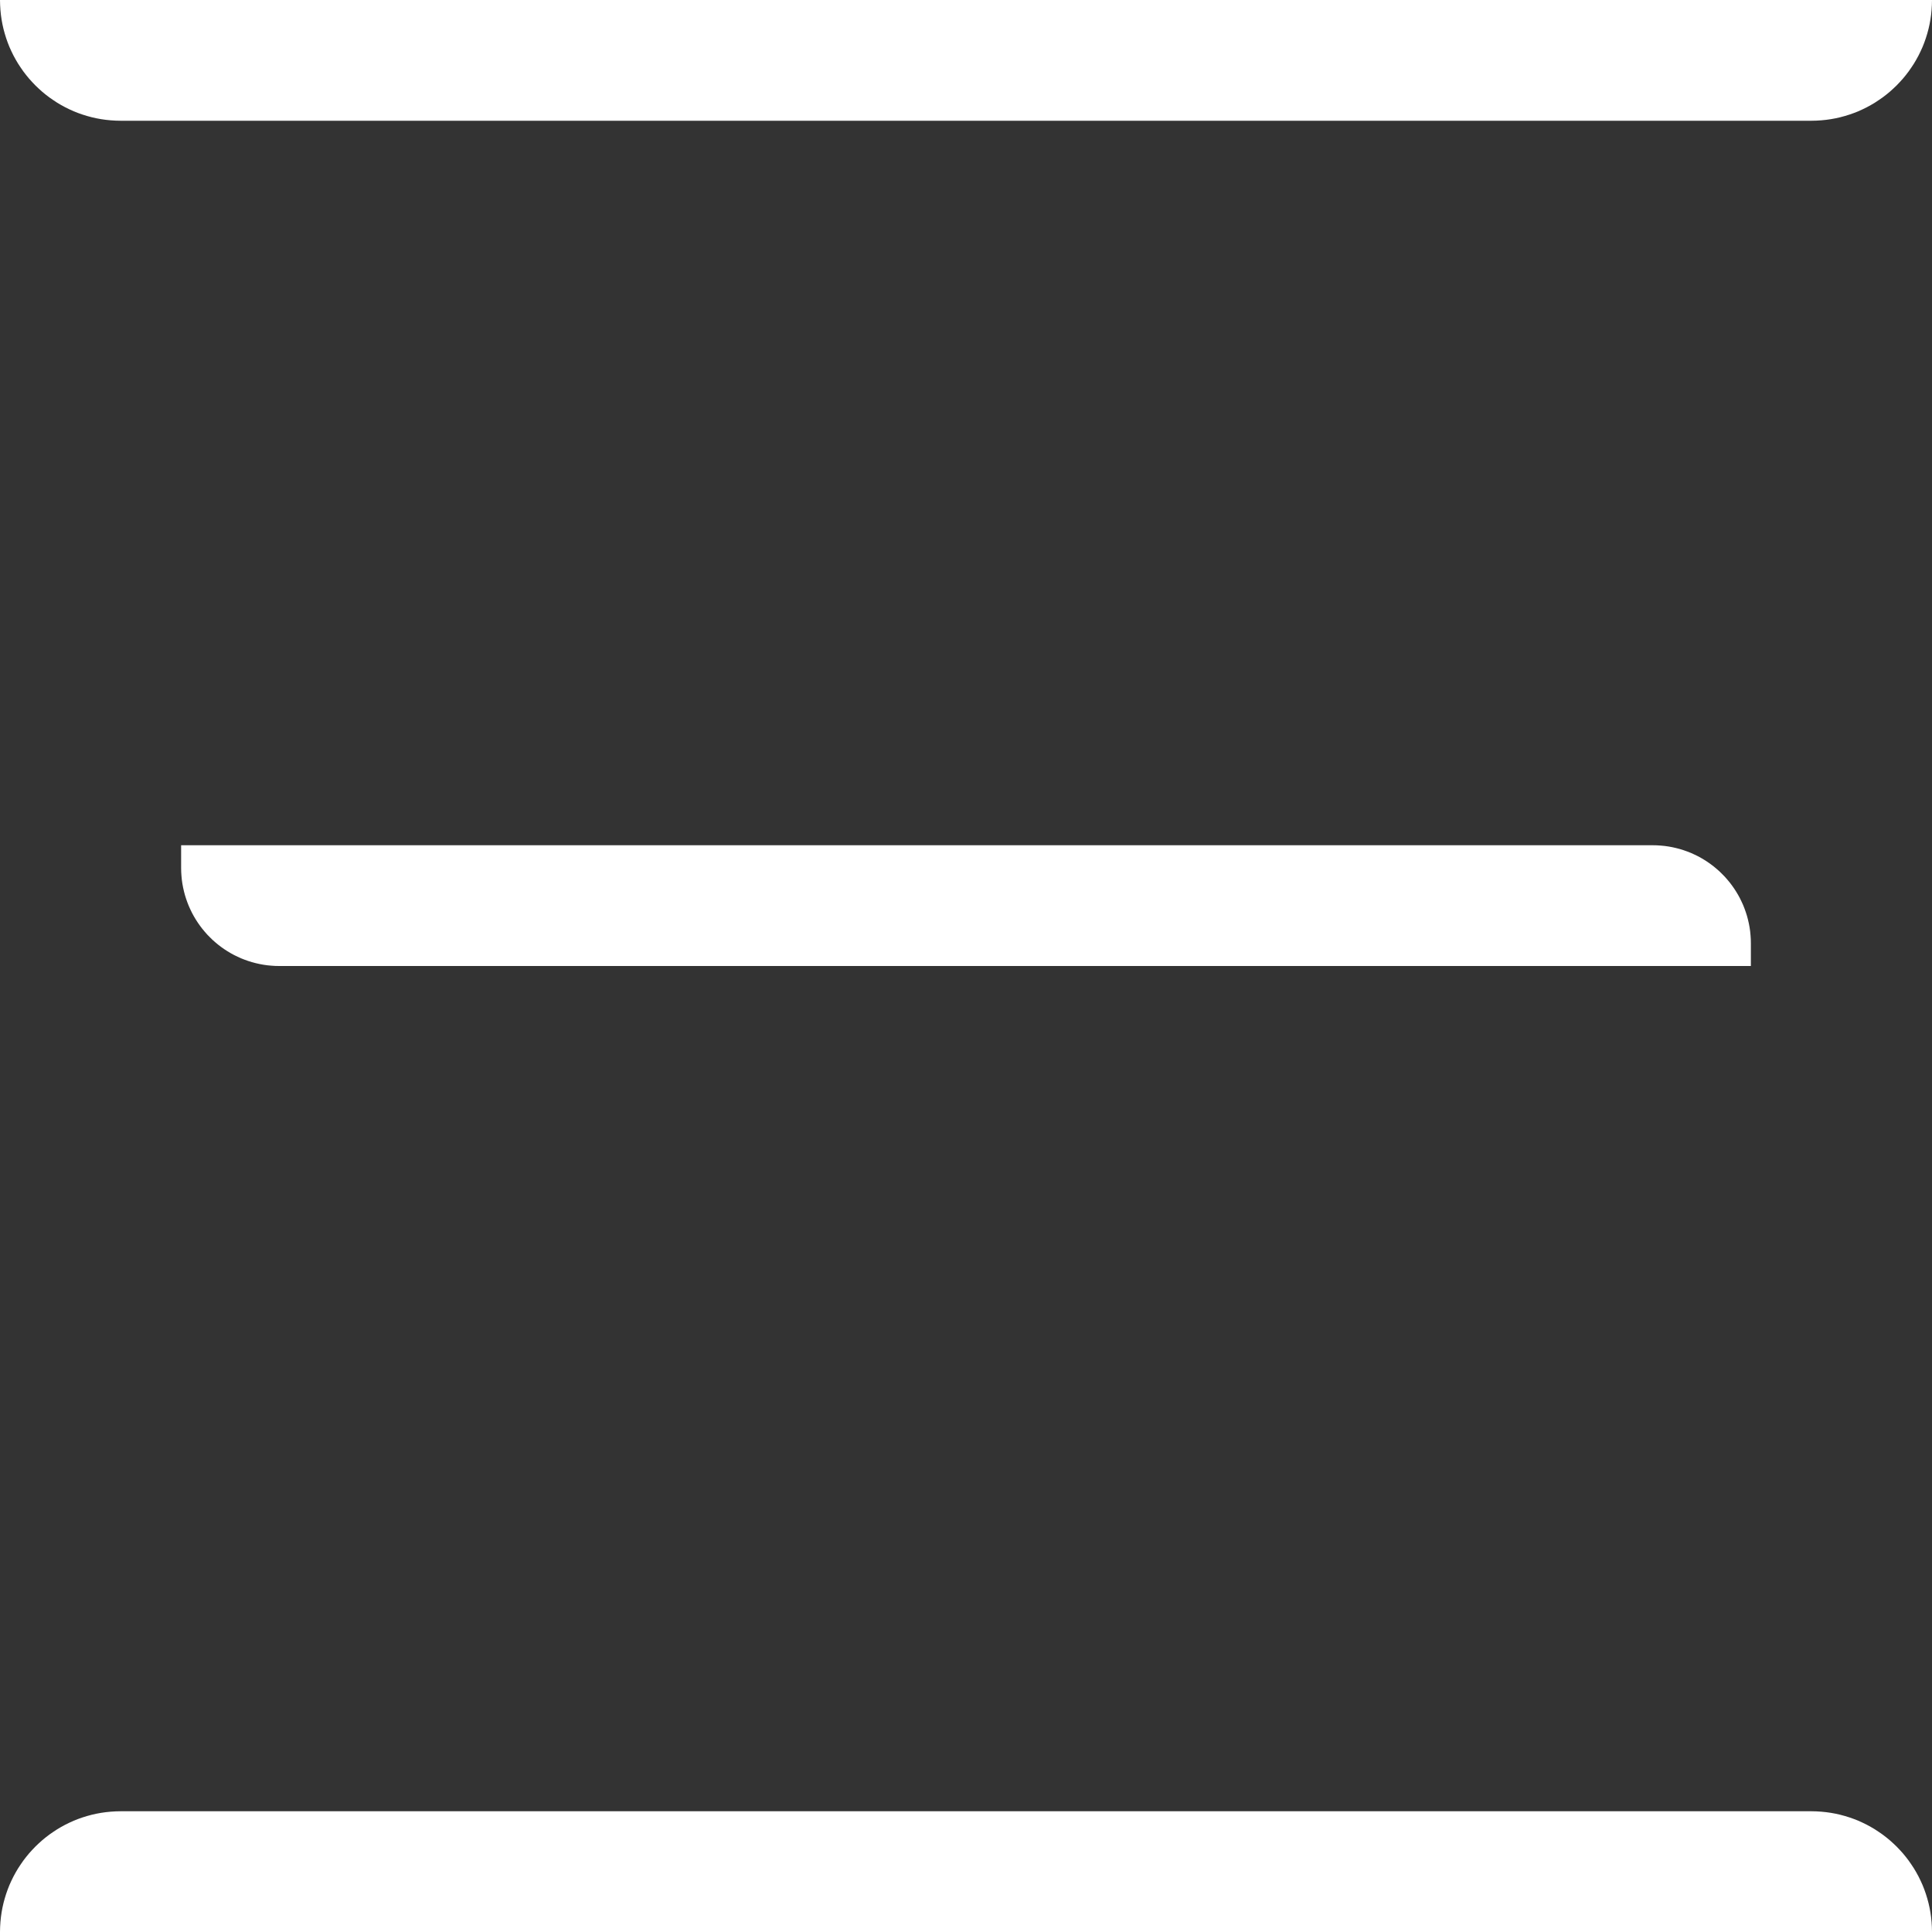 <?xml version="1.0" encoding="UTF-8" standalone="no"?>
<!DOCTYPE svg PUBLIC "-//W3C//DTD SVG 1.1//EN" "http://www.w3.org/Graphics/SVG/1.1/DTD/svg11.dtd">
<svg version="1.1" xmlns="http://www.w3.org/2000/svg" xmlns:xlink="http://www.w3.org/1999/xlink" preserveAspectRatio="xMidYMid meet" viewBox="0 0 512 512" width="512" height="512"><rect x="0" y="0" width="512" height="512" fill="#333333" stroke="none"/><defs><path d="M482.62 480.11L483.92 480.24L485.19 480.42L486.45 480.65L487.69 480.93L488.91 481.26L490.11 481.63L491.3 482.05L492.46 482.51L493.59 483.02L494.71 483.57L495.79 484.16L496.86 484.79L497.89 485.47L498.9 486.17L499.88 486.92L500.83 487.7L501.74 488.52L502.63 489.37L503.48 490.26L504.3 491.17L505.08 492.12L505.83 493.1L506.53 494.11L507.21 495.14L507.84 496.21L508.43 497.29L508.98 498.41L509.49 499.54L509.95 500.7L510.37 501.89L510.74 503.09L511.07 504.31L511.35 505.55L511.58 506.81L511.76 508.08L511.89 509.38L511.97 510.68L512 512L0 512L0.03 510.68L0.11 509.38L0.24 508.08L0.42 506.81L0.65 505.55L0.93 504.31L1.26 503.09L1.63 501.89L2.05 500.7L2.51 499.54L3.02 498.41L3.57 497.29L4.16 496.21L4.79 495.14L5.47 494.11L6.17 493.1L6.92 492.12L7.7 491.17L8.52 490.26L9.37 489.37L10.26 488.52L11.17 487.7L12.12 486.92L13.1 486.17L14.11 485.47L15.14 484.79L16.21 484.16L17.29 483.57L18.41 483.02L19.54 482.51L20.7 482.05L21.89 481.63L23.09 481.26L24.31 480.93L25.55 480.65L26.81 480.42L28.08 480.24L29.38 480.11L30.68 480.03L32 480L480 480L481.32 480.03L482.62 480.11ZM440.13 224.09L441.18 224.19L442.22 224.34L443.24 224.53L444.25 224.76L445.24 225.02L446.22 225.33L447.18 225.67L448.12 226.04L449.04 226.46L449.95 226.9L450.83 227.38L451.7 227.9L452.54 228.44L453.36 229.02L454.15 229.62L454.92 230.26L455.67 230.92L456.38 231.62L457.08 232.33L457.74 233.08L458.38 233.85L458.98 234.64L459.56 235.46L460.1 236.3L460.62 237.17L461.1 238.05L461.54 238.96L461.96 239.88L462.33 240.82L462.67 241.78L462.98 242.76L463.24 243.75L463.47 244.76L463.66 245.78L463.81 246.82L463.91 247.87L463.98 248.93L464 250L464 256L74 256L72.93 255.98L71.87 255.91L70.82 255.81L69.78 255.66L68.76 255.47L67.75 255.24L66.76 254.98L65.78 254.67L64.82 254.33L63.88 253.96L62.96 253.54L62.05 253.1L61.17 252.62L60.3 252.1L59.46 251.56L58.64 250.98L57.85 250.38L57.08 249.74L56.33 249.08L55.62 248.38L54.92 247.67L54.26 246.92L53.62 246.15L53.02 245.36L52.44 244.54L51.9 243.7L51.38 242.83L50.9 241.95L50.46 241.04L50.04 240.12L49.67 239.18L49.33 238.22L49.02 237.24L48.76 236.25L48.53 235.24L48.34 234.22L48.19 233.18L48.09 232.13L48.02 231.07L48 230L48 224L438 224L439.07 224.02L440.13 224.09ZM511.89 2.62L511.76 3.92L511.58 5.19L511.35 6.45L511.07 7.69L510.74 8.91L510.37 10.11L509.95 11.3L509.49 12.46L508.98 13.59L508.43 14.71L507.84 15.79L507.21 16.86L506.53 17.89L505.83 18.9L505.08 19.88L504.3 20.83L503.48 21.74L502.63 22.63L501.74 23.48L500.83 24.3L499.88 25.08L498.9 25.83L497.89 26.53L496.86 27.21L495.79 27.84L494.71 28.43L493.59 28.98L492.46 29.49L491.3 29.95L490.11 30.37L488.91 30.74L487.69 31.07L486.45 31.35L485.19 31.58L483.92 31.76L482.62 31.89L481.32 31.97L480 32L32 32L30.68 31.97L29.38 31.89L28.08 31.76L26.81 31.58L25.55 31.35L24.31 31.07L23.09 30.74L21.89 30.37L20.7 29.95L19.54 29.49L18.41 28.98L17.29 28.43L16.21 27.84L15.14 27.21L14.11 26.53L13.1 25.83L12.12 25.08L11.17 24.3L10.26 23.48L9.37 22.63L8.52 21.74L7.7 20.83L6.92 19.88L6.17 18.9L5.47 17.89L4.79 16.86L4.16 15.79L3.57 14.71L3.02 13.59L2.51 12.46L2.05 11.3L1.63 10.11L1.26 8.91L0.93 7.69L0.65 6.45L0.42 5.19L0.24 3.92L0.11 2.62L0.03 1.32L0 0L512 0L511.97 1.32L511.89 2.62Z" id="e2XVVdsT3F"></path></defs><g><g><g><use xlink:href="#e2XVVdsT3F" opacity="1" fill="#ffffff" fill-opacity="1"></use></g></g></g></svg>